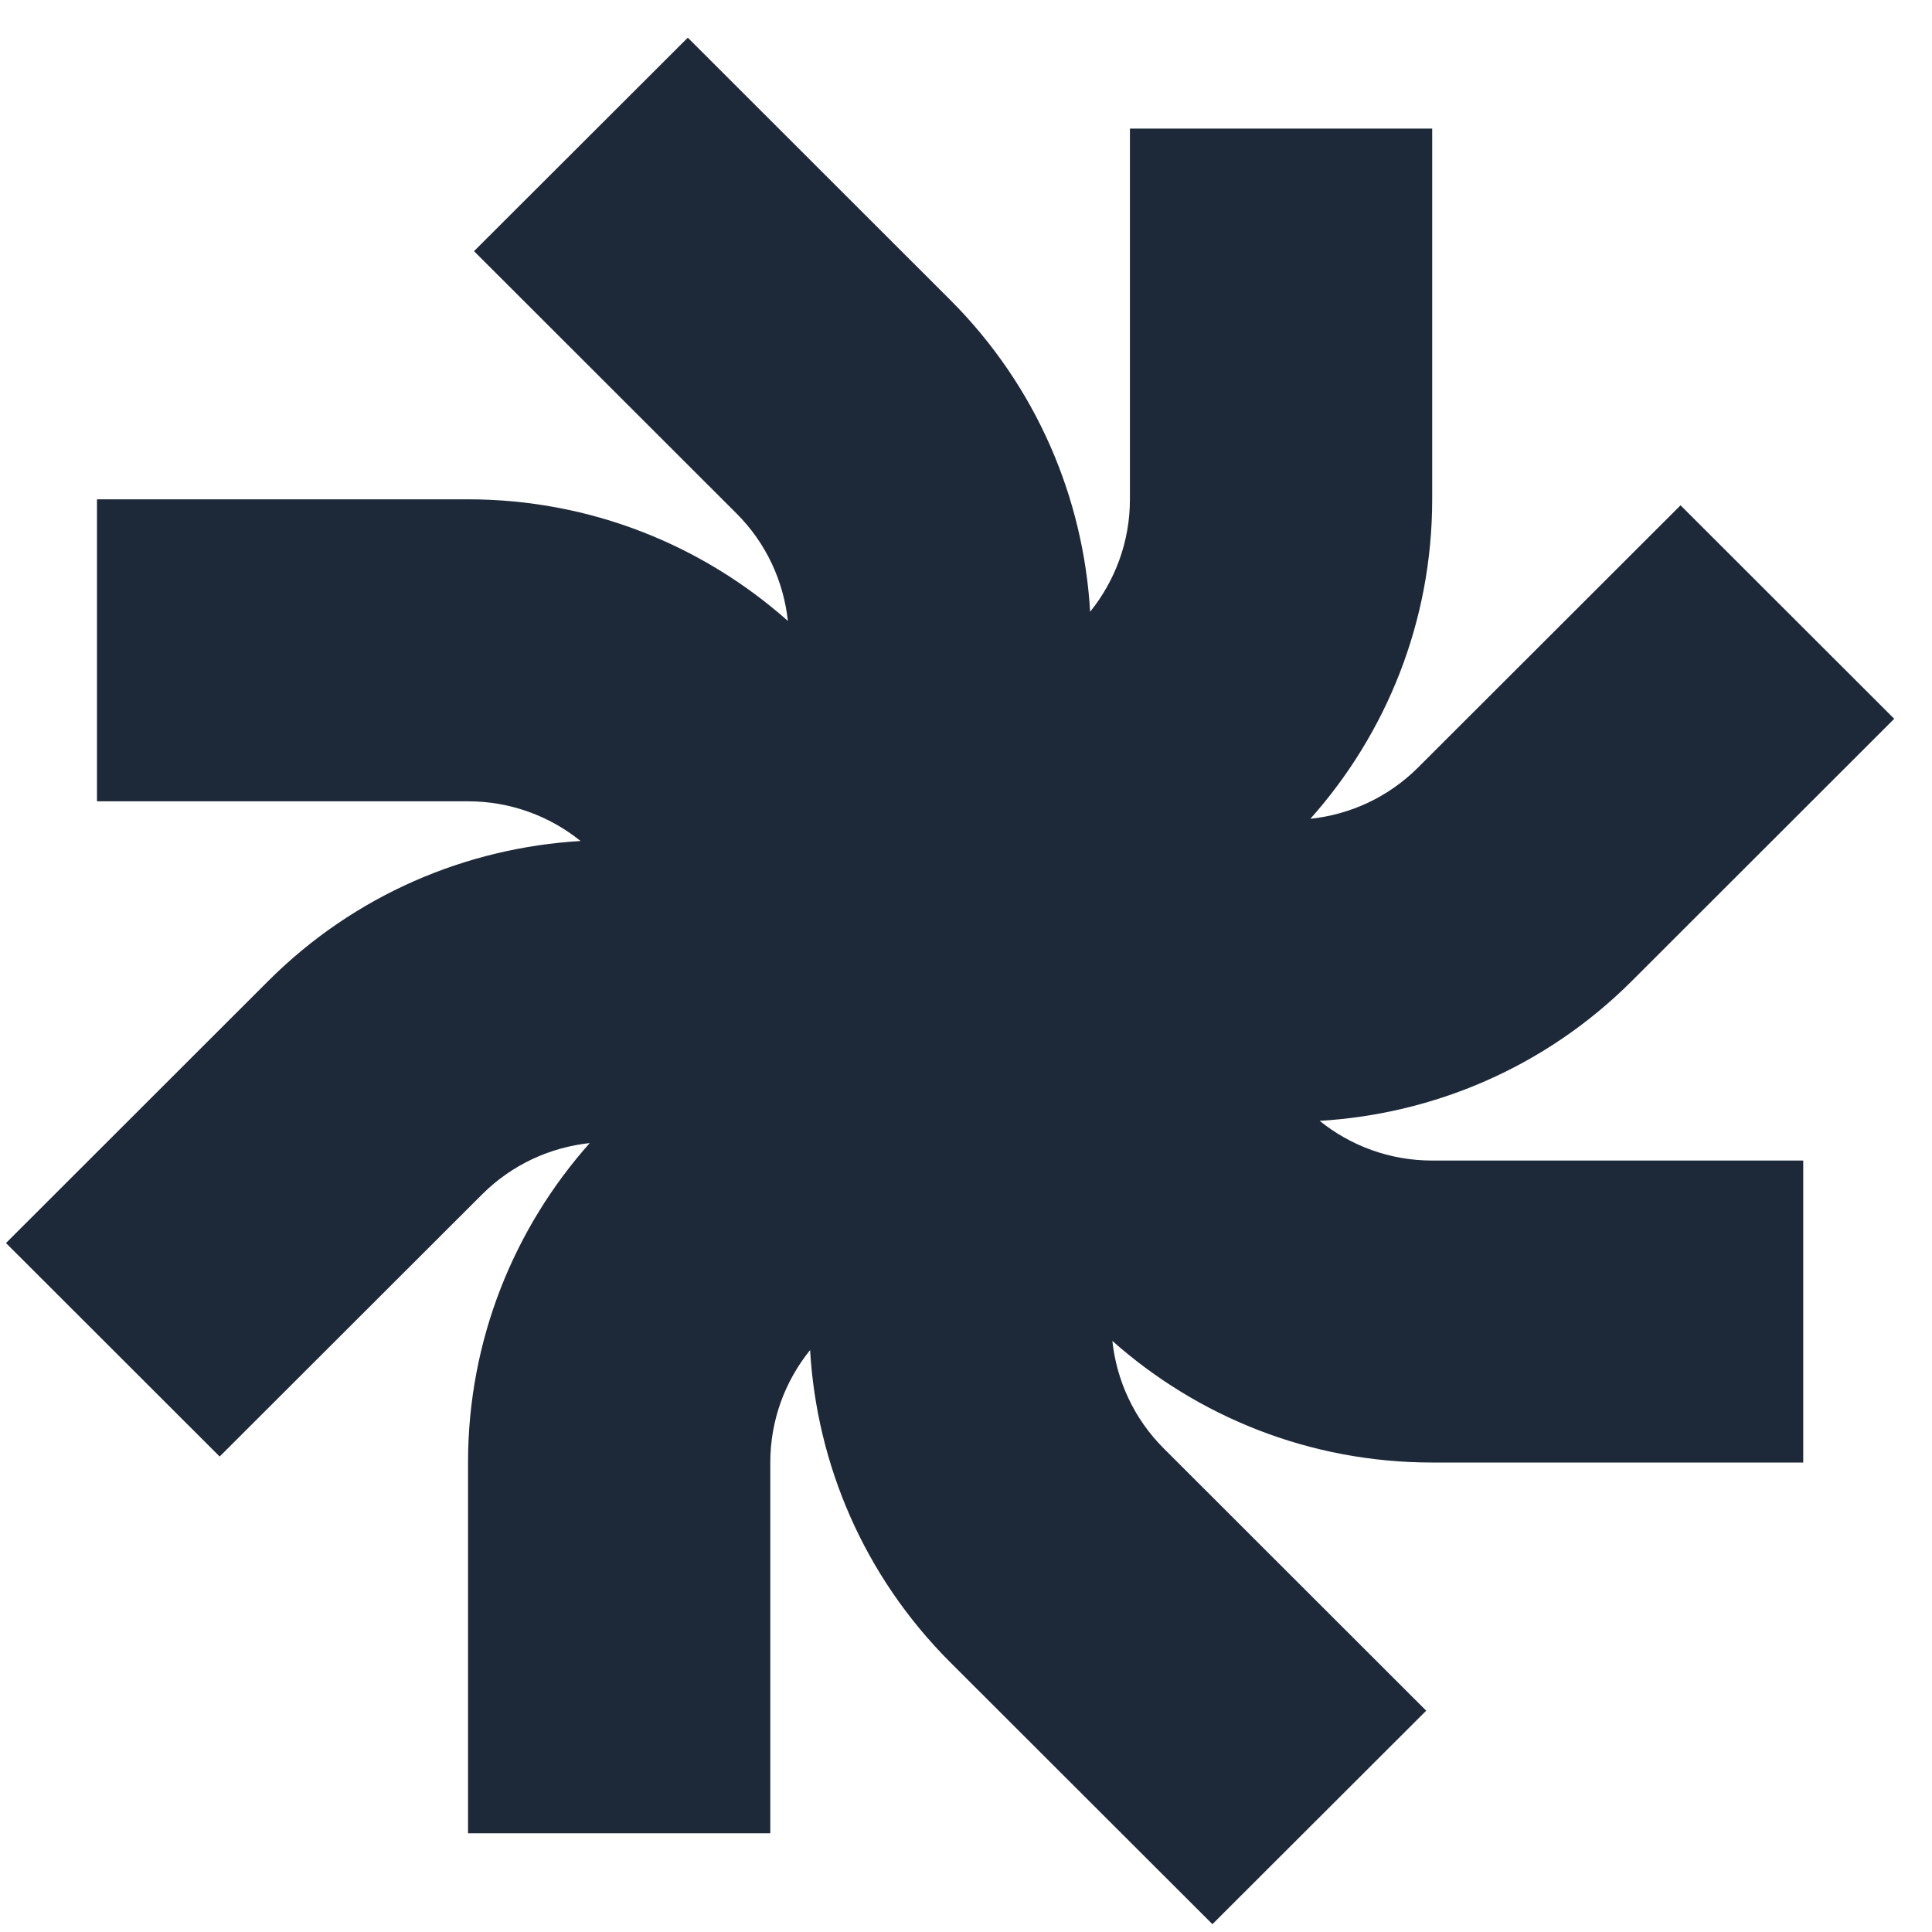 <svg width="20" height="20" viewBox="0 0 20 20" fill="none" xmlns="http://www.w3.org/2000/svg">
<g clip-path="url(#clip0_109_15420)">
<path d="M2.274 15.078L0.062 12.868L2.777 10.155C3.675 9.258 4.833 8.776 6.01 8.706C5.691 8.449 5.286 8.295 4.845 8.295H1.004V5.169H4.845C6.114 5.169 7.274 5.645 8.156 6.428C8.112 6.021 7.935 5.625 7.623 5.314L4.907 2.6L7.12 0.39L9.835 3.103C10.733 4 11.216 5.157 11.285 6.333C11.542 6.014 11.697 5.609 11.697 5.169V1.331H14.826V5.169C14.826 6.437 14.349 7.596 13.565 8.476C13.973 8.433 14.369 8.256 14.681 7.944L17.397 5.231L19.609 7.441L16.893 10.155C15.996 11.051 14.838 11.533 13.661 11.603C13.98 11.86 14.385 12.014 14.826 12.014H18.667V15.14H14.826C13.557 15.14 12.397 14.664 11.515 13.881C11.559 14.288 11.736 14.684 12.048 14.995L14.764 17.709L12.551 19.919L9.835 17.206C8.938 16.309 8.455 15.152 8.386 13.976C8.128 14.295 7.974 14.7 7.974 15.14V18.978H4.845V15.14C4.845 13.872 5.322 12.713 6.105 11.833C5.698 11.877 5.302 12.053 4.99 12.365L2.274 15.078Z" fill="#1D2939"/>
</g>
<defs>
<clipPath id="clip0_109_15420">
<rect width="19.548" height="19.548" fill="white" transform="translate(0.062 0.39)"/>
</clipPath>
</defs>
</svg>
